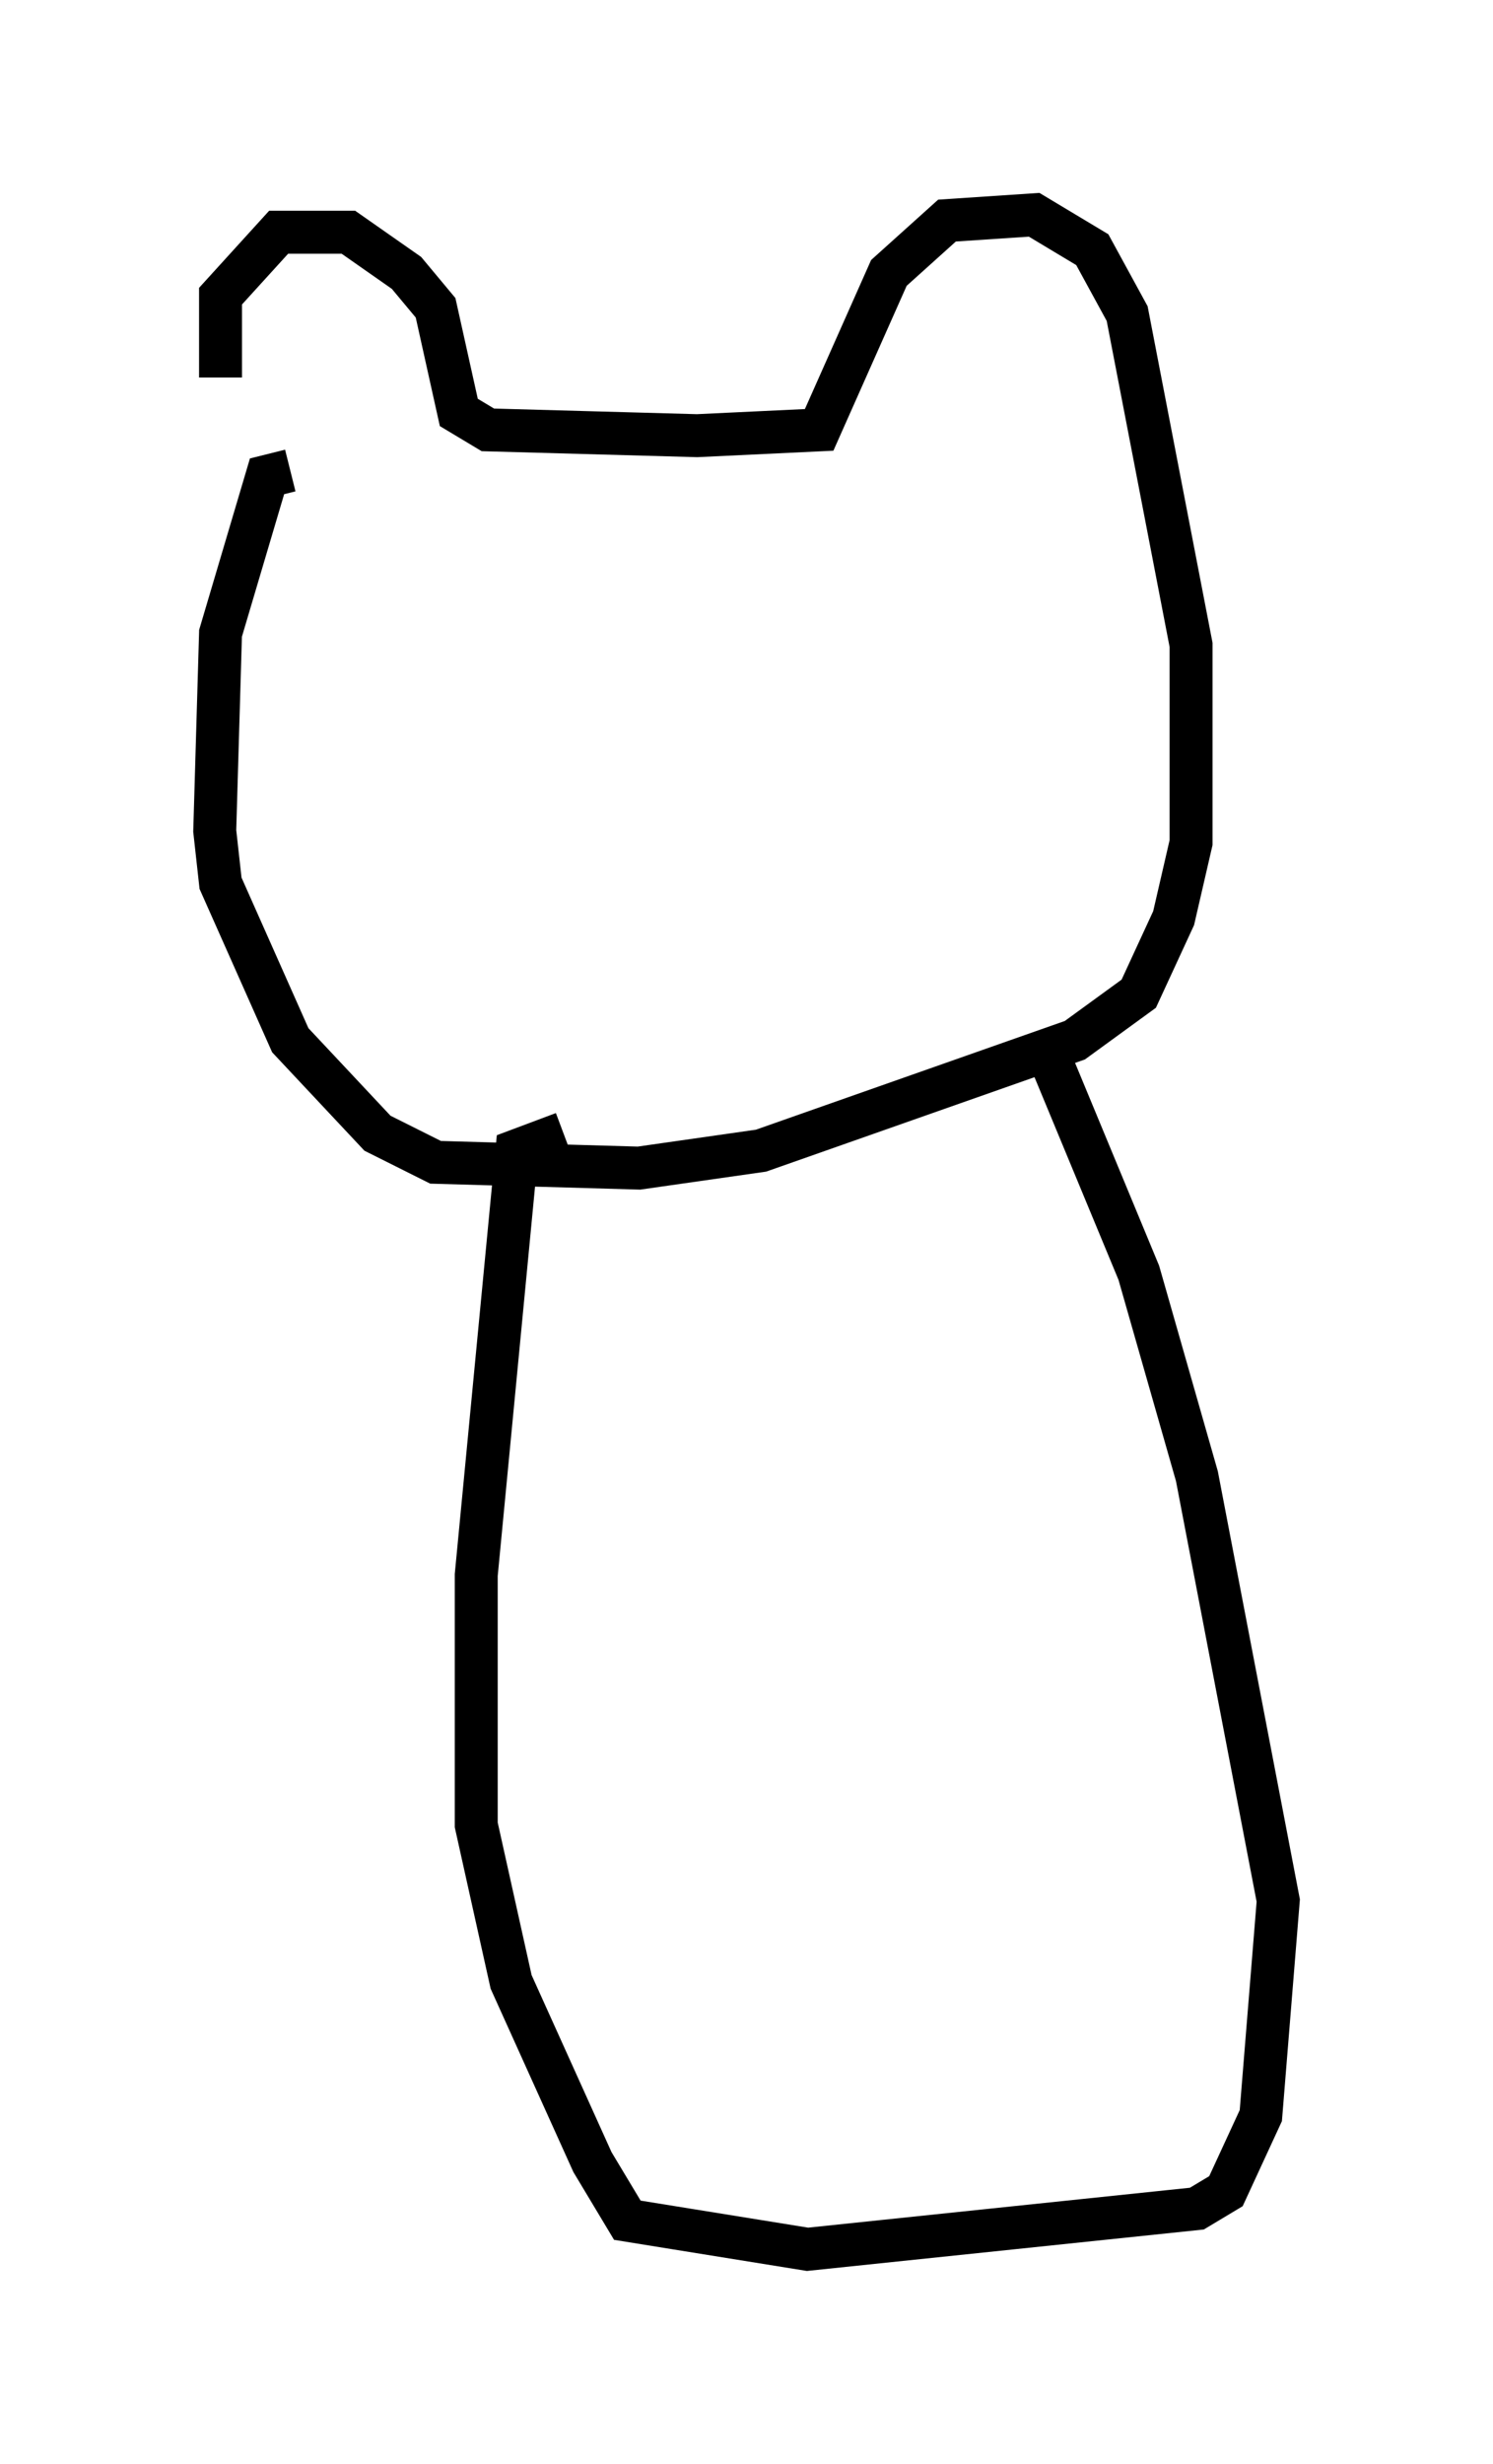 <?xml version="1.0" encoding="utf-8" ?>
<svg baseProfile="full" height="57.361" version="1.1" width="34.763" xmlns="http://www.w3.org/2000/svg" xmlns:ev="http://www.w3.org/2001/xml-events" xmlns:xlink="http://www.w3.org/1999/xlink"><defs /><rect fill="white" height="57.361" width="34.763" x="0" y="0" /><path d="M5.812, 9.871 m-0.677, -1.083 l0.0, -1.894 1.353, -1.488 l1.624, 0.0 1.353, 0.947 l0.677, 0.812 0.541, 2.436 l0.677, 0.406 4.871, 0.135 l2.842, -0.135 1.624, -3.654 l1.353, -1.218 2.03, -0.135 l1.353, 0.812 0.812, 1.488 l1.488, 7.713 0.0, 4.601 l-0.406, 1.759 -0.812, 1.759 l-1.488, 1.083 -7.307, 2.571 l-2.842, 0.406 -4.736, -0.135 l-1.353, -0.677 -2.03, -2.165 l-1.624, -3.654 -0.135, -1.218 l0.135, -4.601 1.083, -3.654 l0.541, -0.135 m6.36, 15.426 l-1.083, 0.406 -0.947, 9.878 l0.0, 5.819 0.812, 3.654 l1.894, 4.195 0.812, 1.353 l4.195, 0.677 9.066, -0.947 l0.677, -0.406 0.812, -1.759 l0.406, -5.007 -1.894, -9.878 l-1.353, -4.736 -2.3, -5.548 " fill="none" stroke="black" stroke-width="1" /></svg>